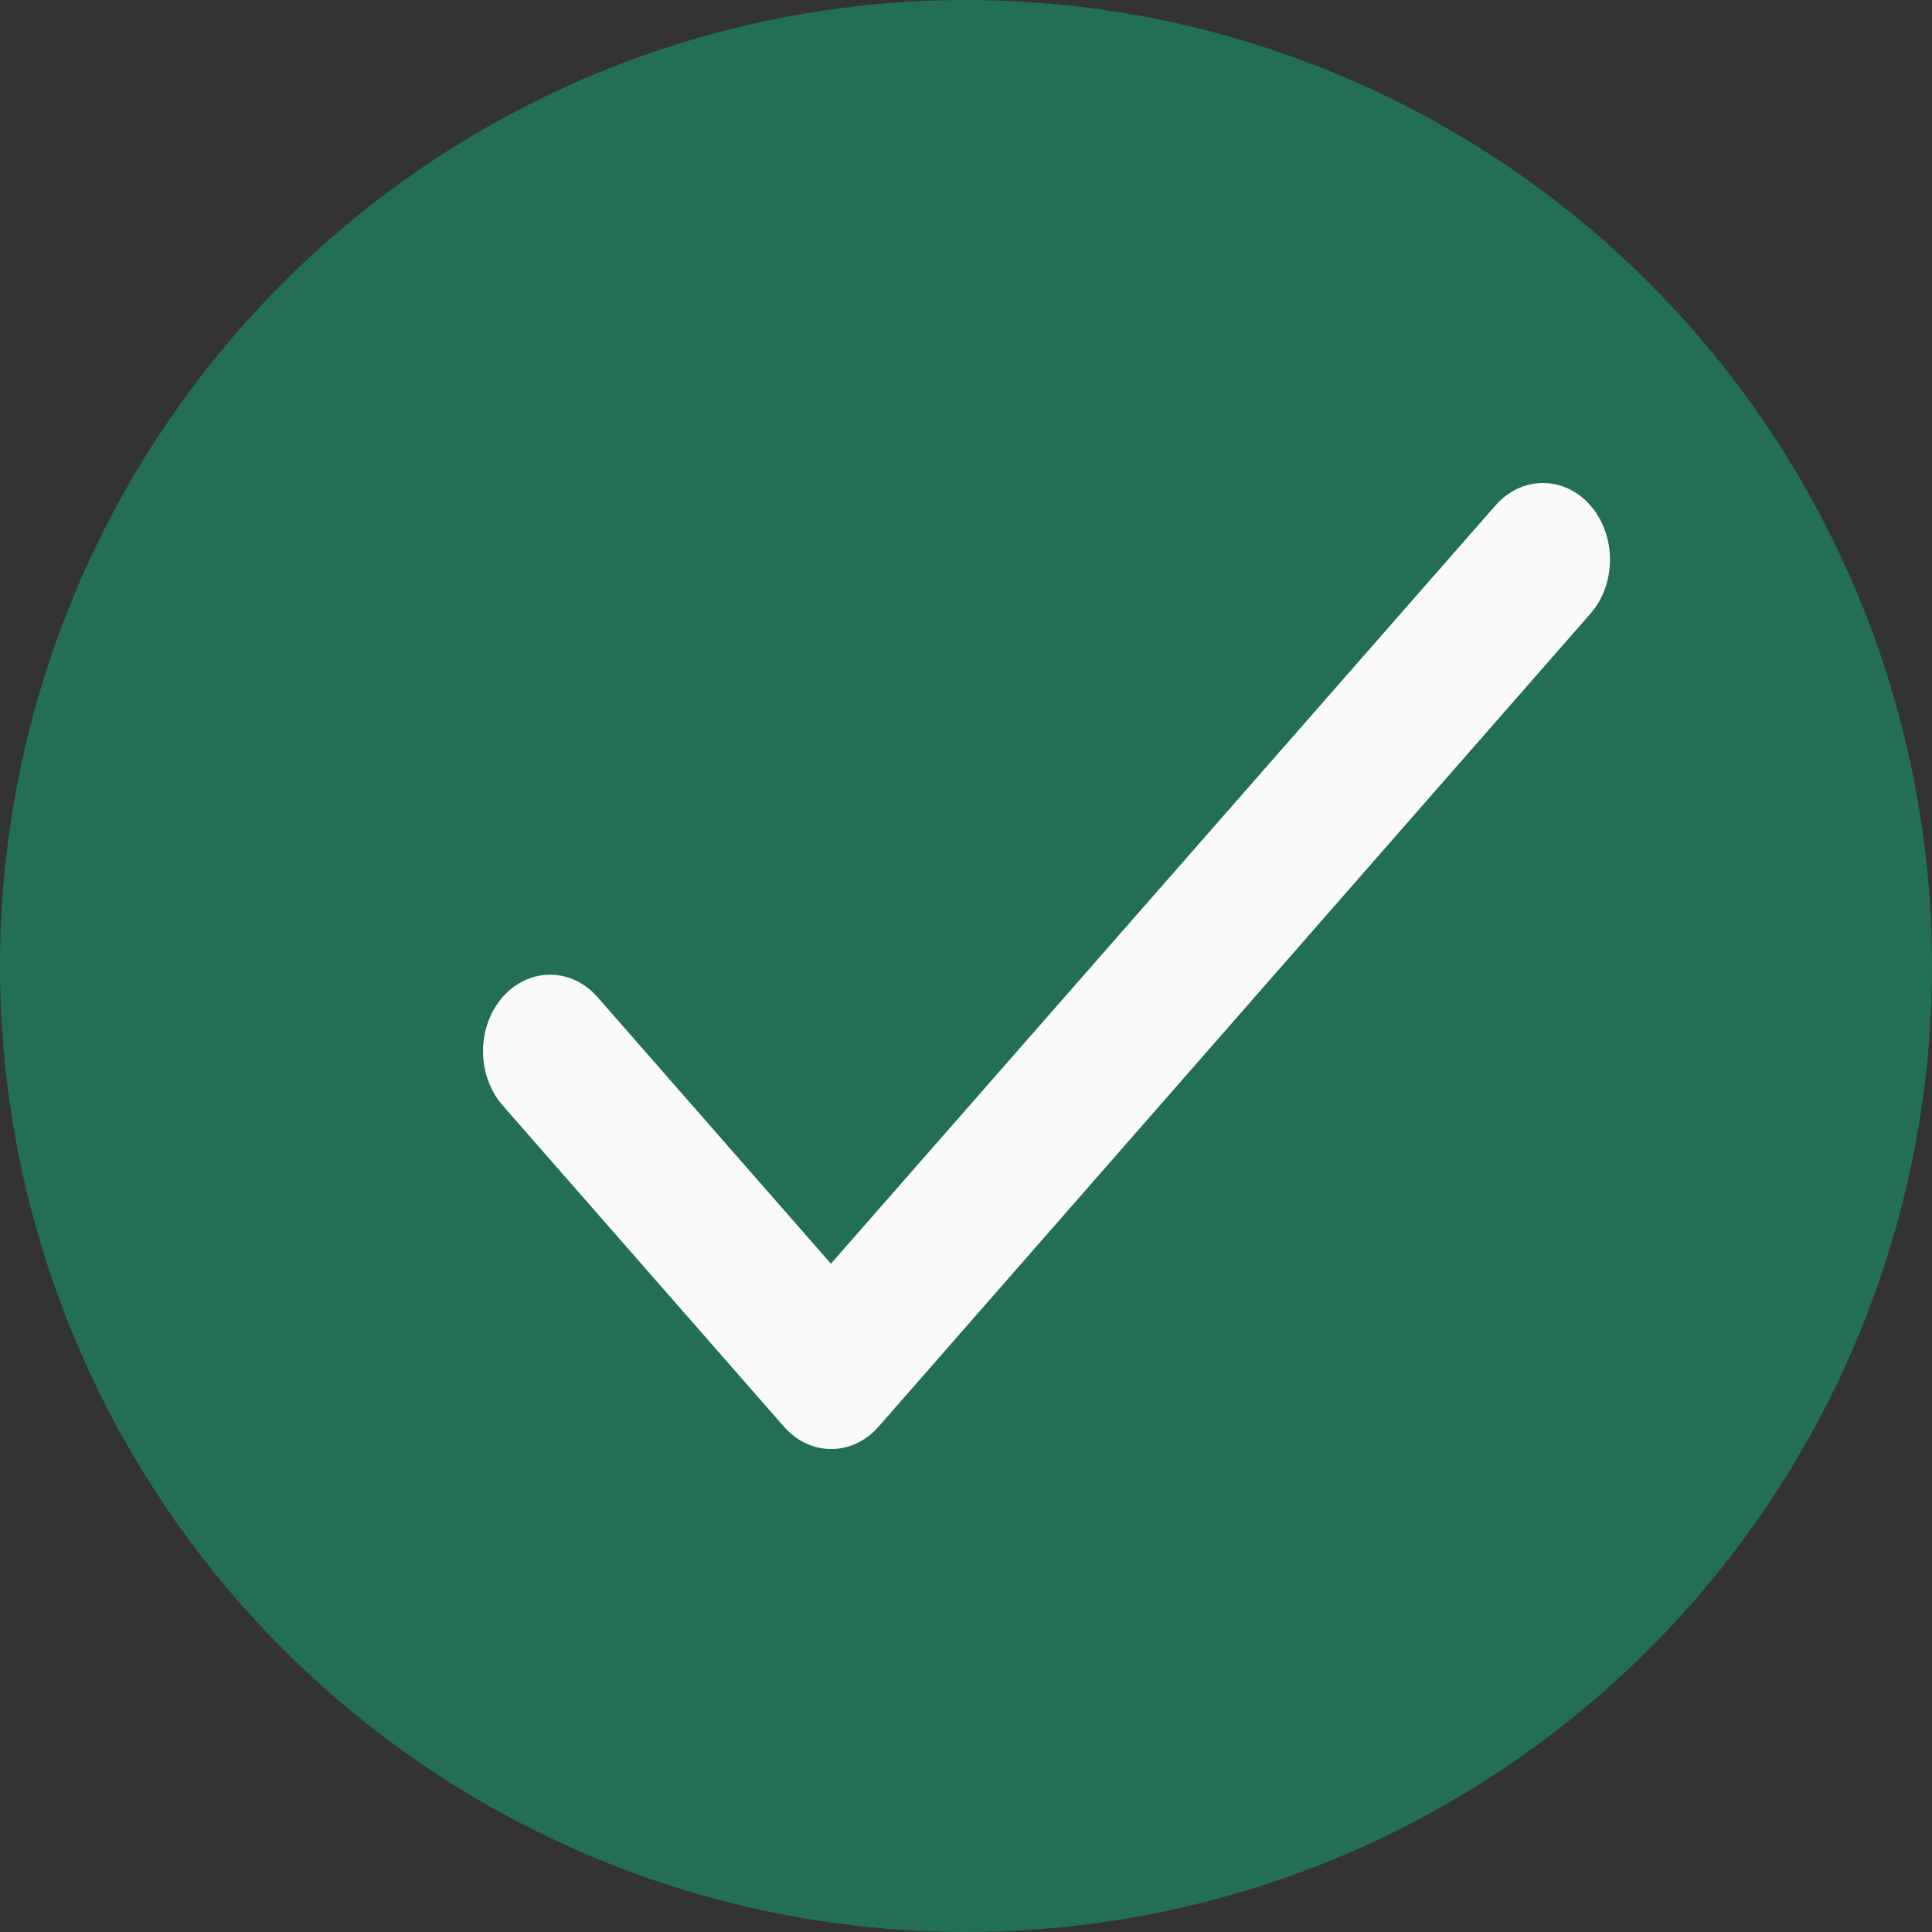 <svg width="12" height="12" viewBox="0 0 12 12" fill="none" xmlns="http://www.w3.org/2000/svg">
<rect x="0" y="0" width="12" height="12" fill="#333333" stroke="none"/>
<circle cx="6" cy="6" r="6" fill="#226F54"/>
<path d="M5.161 7.849L3.711 6.193C3.633 6.104 3.527 6.054 3.417 6.054C3.306 6.054 3.2 6.104 3.122 6.193C3.044 6.282 3 6.403 3 6.53C3 6.592 3.011 6.654 3.032 6.712C3.053 6.769 3.083 6.822 3.122 6.866L4.868 8.86C5.031 9.047 5.295 9.047 5.458 8.86L9.878 3.812C9.956 3.723 10 3.602 10 3.476C10 3.35 9.956 3.229 9.878 3.139C9.8 3.05 9.694 3 9.583 3C9.473 3 9.367 3.05 9.289 3.139L5.161 7.849Z" fill="#FAFAFA"/>
</svg>
